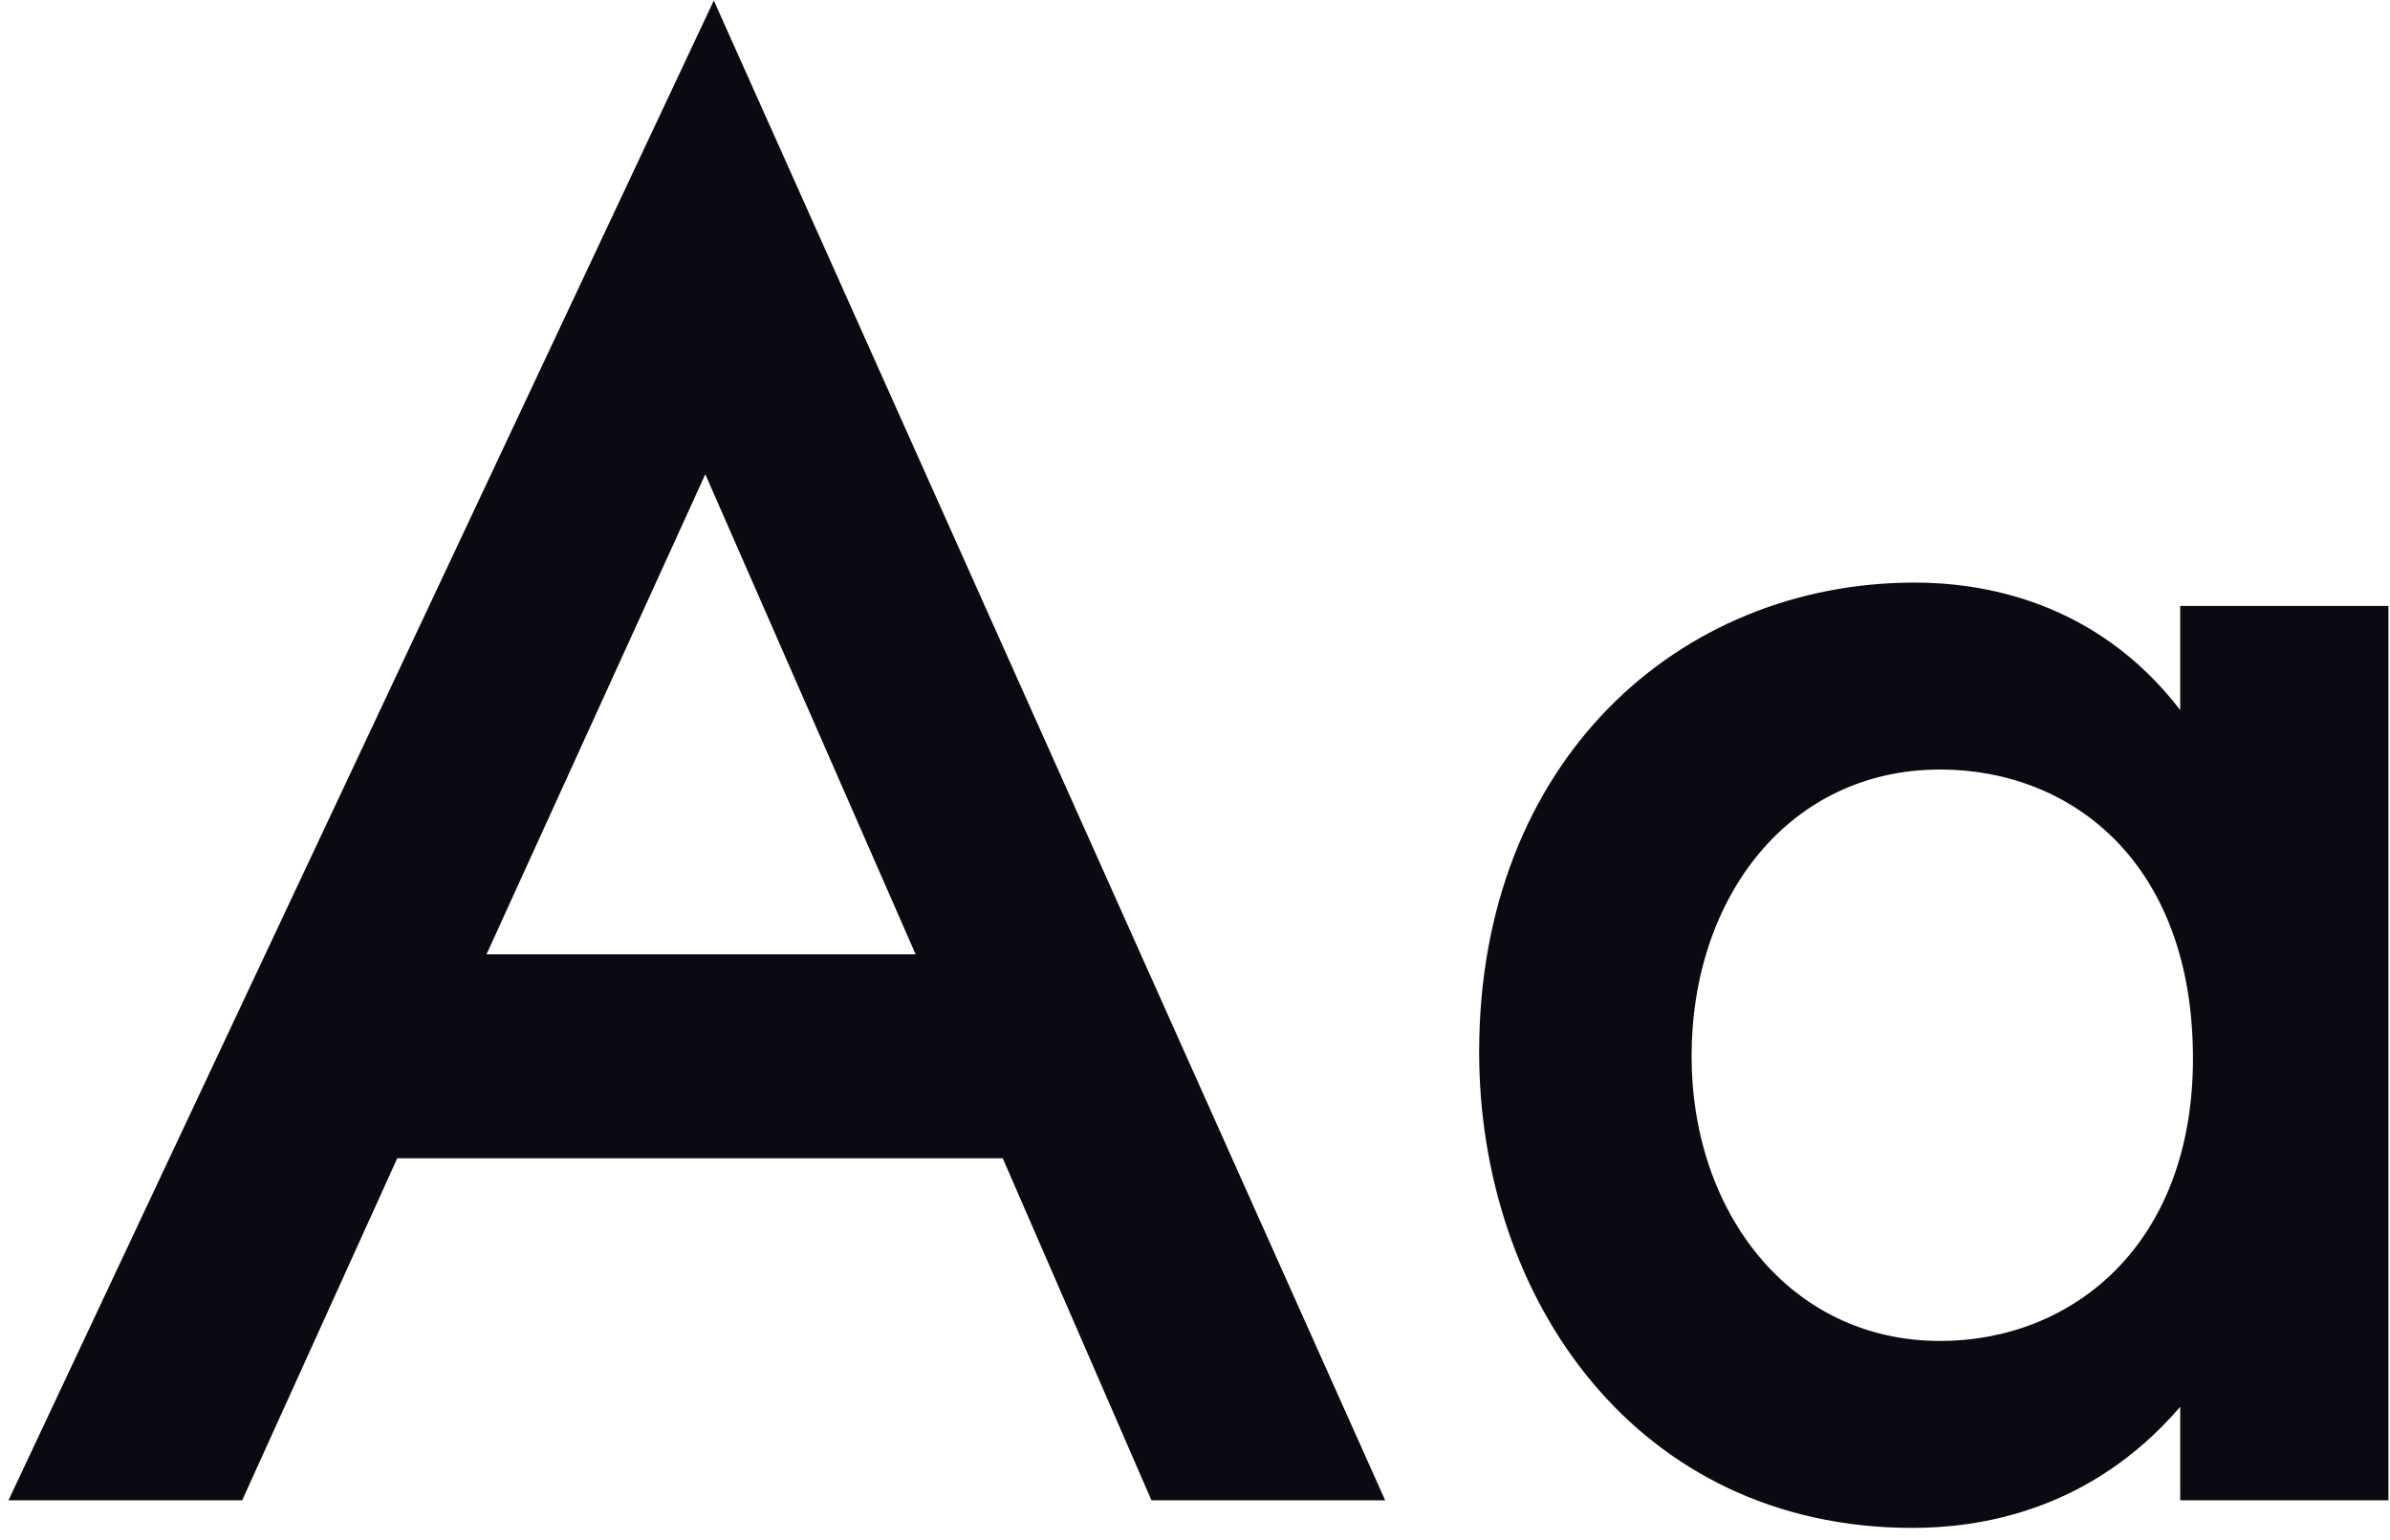 <svg width="180" height="116" viewBox="0 0 180 116" fill="none" xmlns="http://www.w3.org/2000/svg">
<path d="M86.72 113H104.32L53.76 0.04L0.64 113H18.24L29.92 87.24H75.52L86.72 113ZM36.64 71.88L53.12 35.72L68.96 71.88H36.64ZM164.2 53.48C157.8 45.16 149.16 43.88 144.2 43.88C126.44 43.88 111.4 57.32 111.4 79.24C111.4 97.8 123.24 115.08 144.04 115.08C148.84 115.08 157.32 113.96 164.2 105.96V113H179.88V45.64H164.2V53.48ZM146.12 57.96C156.04 57.96 165.16 65 165.16 79.72C165.16 93.8 156.04 101 146.12 101C134.76 101 127.4 91.24 127.4 79.56C127.4 67.56 134.76 57.96 146.12 57.96Z" fill="#0A0A12"/>
</svg>
